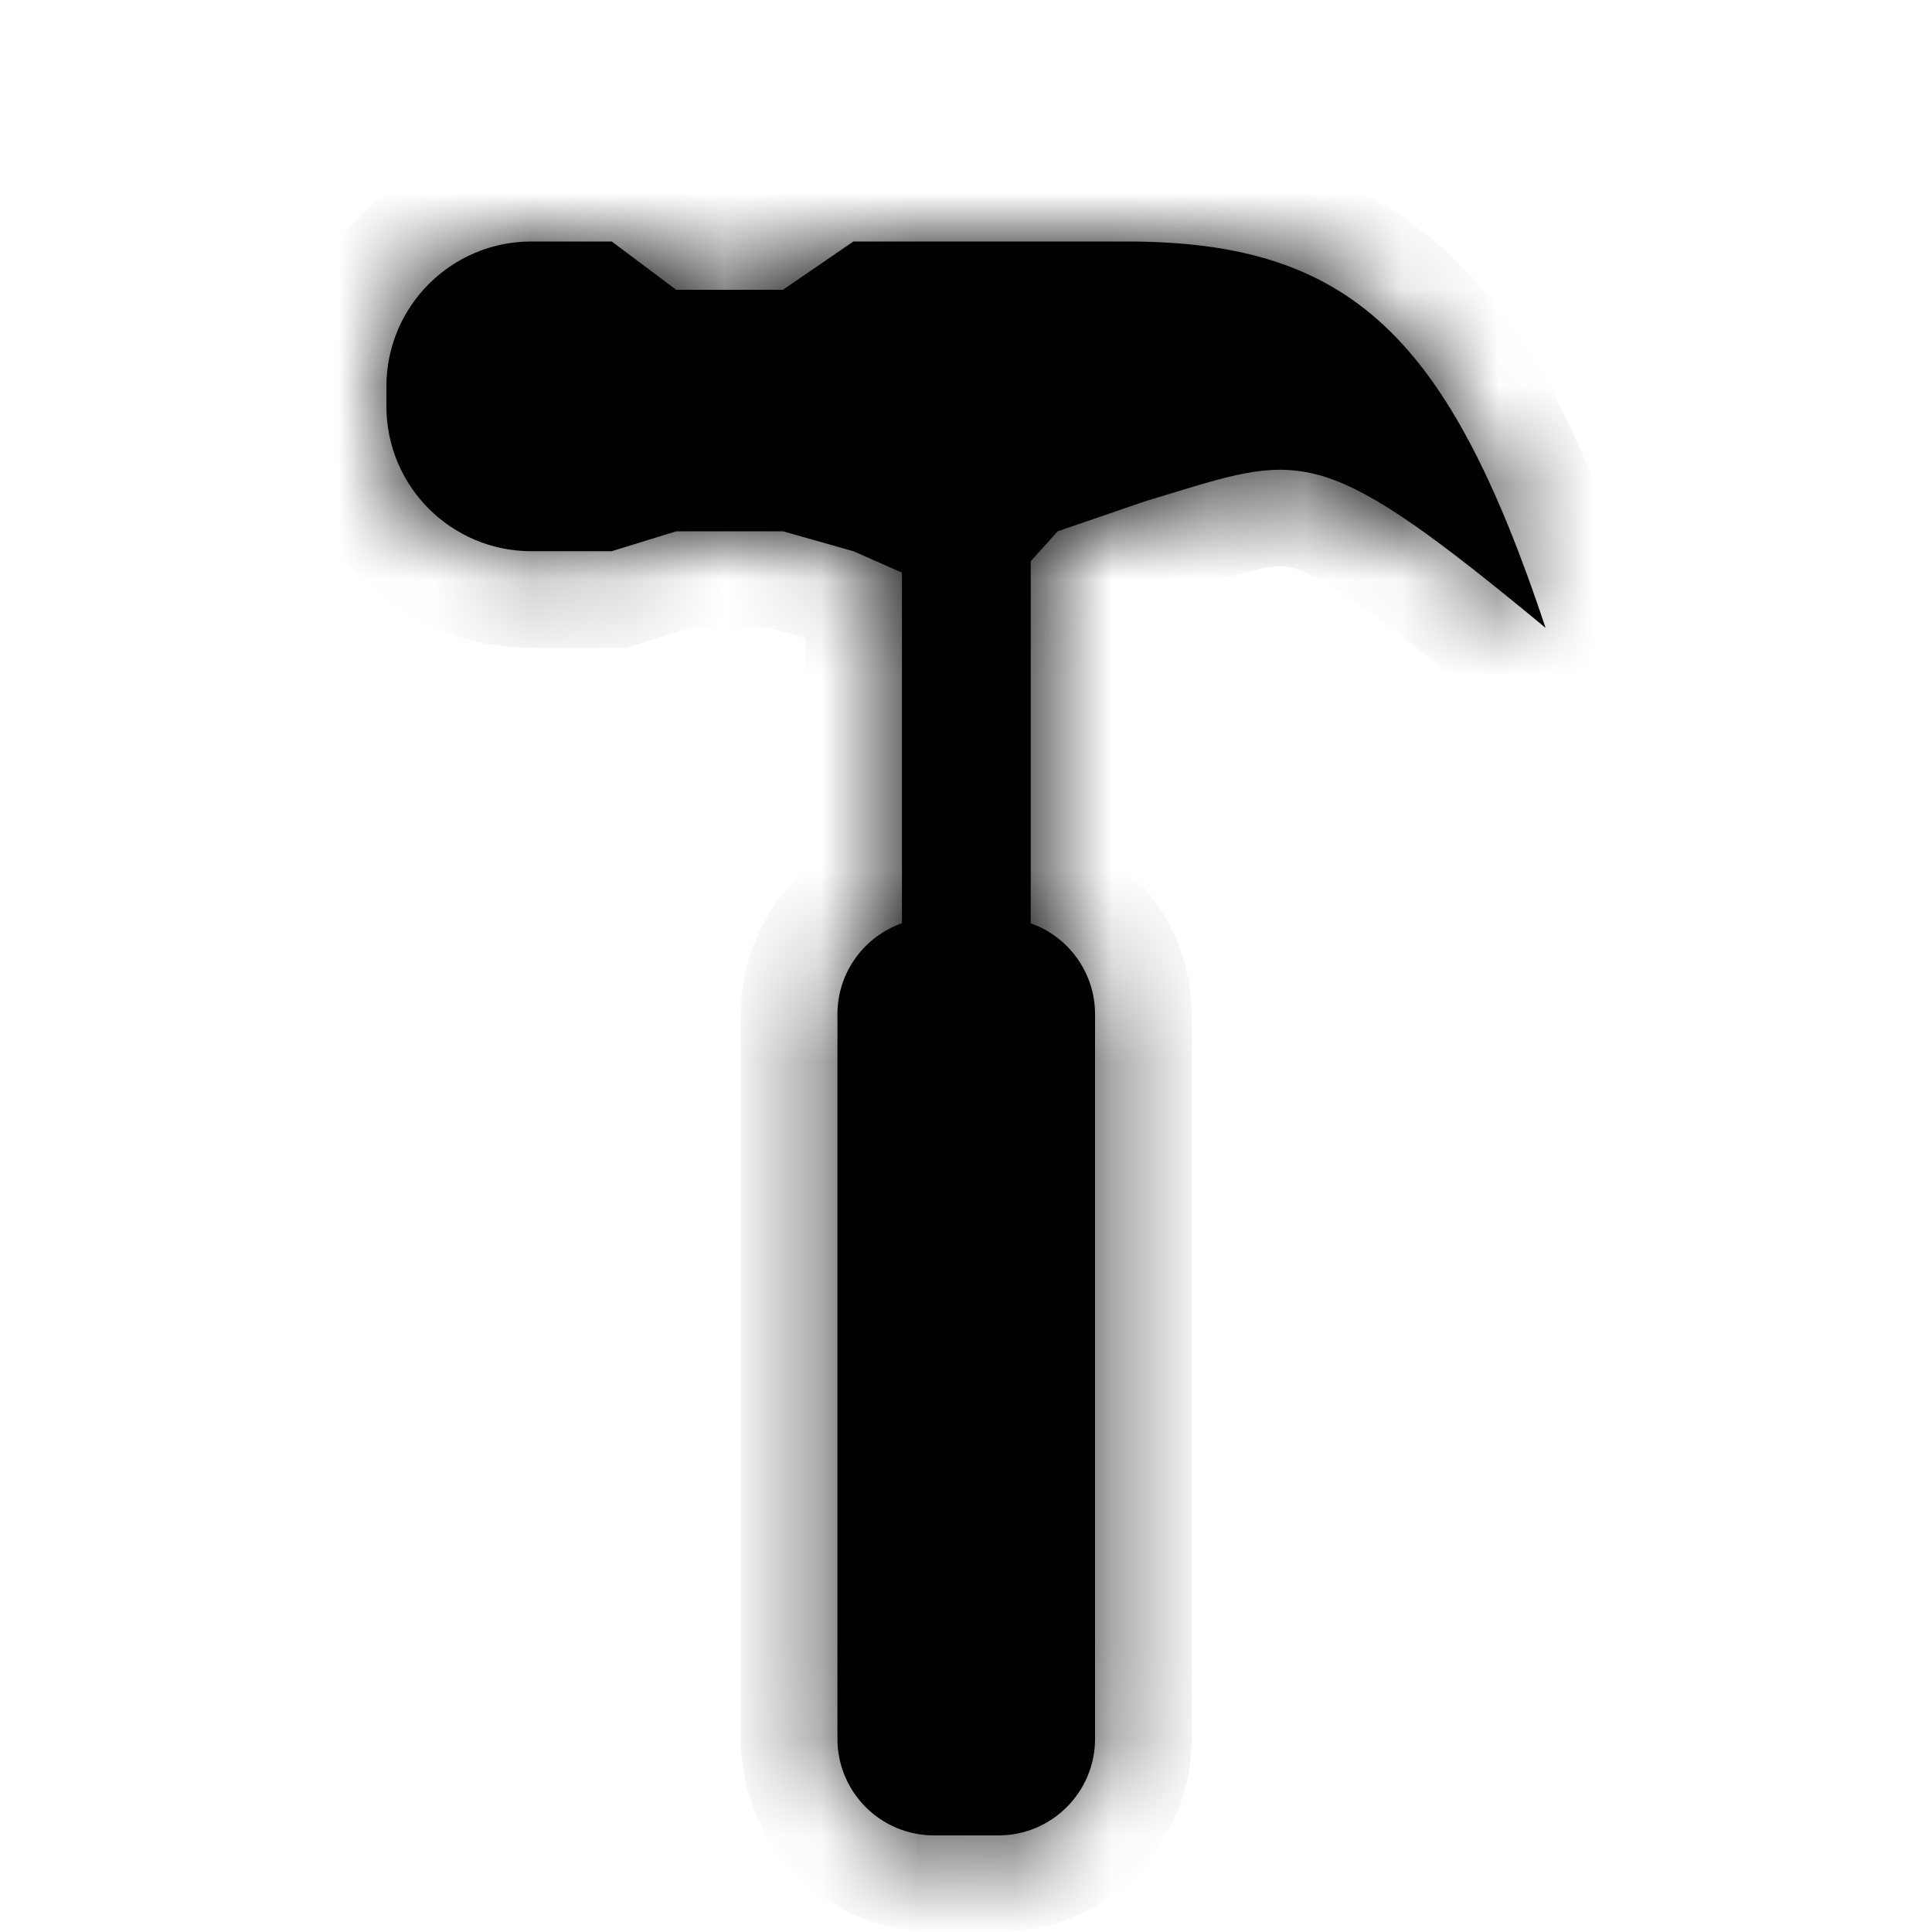 <svg width="20" height="20" viewBox="0 0 20 19" stroke-width="0" xmlns="http://www.w3.org/2000/svg">
<mask id="path-1-inside-1" fill="white">
<path fill-rule="evenodd" clip-rule="evenodd" d="M9.337 5.428L8.834 5.206L8.105 5H7L6.333 5.206H5.5C4.672 5.206 4 4.535 4 3.706L4 3.5C4 2.672 4.672 2 5.5 2L6.333 2L7 2.5H8.105L8.834 2H11.667C14 2 15 3 16 6C13.726 4.118 13.504 4.186 12.122 4.608C12.039 4.633 11.952 4.66 11.861 4.687L10.949 5L10.67 5.31L10.67 9.058C11.058 9.195 11.336 9.565 11.336 10L11.336 17.5C11.336 18.052 10.888 18.5 10.336 18.5H9.669C9.116 18.5 8.669 18.052 8.669 17.5L8.669 10C8.669 9.564 8.948 9.194 9.337 9.057L9.337 5.428Z"/>
</mask>
<path fill-rule="evenodd" clip-rule="evenodd" d="M9.337 5.428L8.834 5.206L8.105 5H7L6.333 5.206H5.5C4.672 5.206 4 4.535 4 3.706L4 3.5C4 2.672 4.672 2 5.5 2L6.333 2L7 2.5H8.105L8.834 2H11.667C14 2 15 3 16 6C13.726 4.118 13.504 4.186 12.122 4.608C12.039 4.633 11.952 4.66 11.861 4.687L10.949 5L10.67 5.31L10.67 9.058C11.058 9.195 11.336 9.565 11.336 10L11.336 17.5C11.336 18.052 10.888 18.5 10.336 18.5H9.669C9.116 18.5 8.669 18.052 8.669 17.5L8.669 10C8.669 9.564 8.948 9.194 9.337 9.057L9.337 5.428Z" />
<path d="M9.337 5.428L10.337 5.428L10.337 4.776L9.74 4.513L9.337 5.428ZM8.834 5.206L9.238 4.291L9.173 4.263L9.106 4.244L8.834 5.206ZM8.105 5L8.377 4.038L8.243 4H8.105L8.105 5ZM7 5L7 4H6.849L6.704 4.045L7 5ZM6.333 5.206L6.333 6.206H6.484L6.629 6.162L6.333 5.206ZM4 3.706L5 3.706L4 3.706ZM4 3.5L3 3.5L4 3.5ZM5.5 2L5.5 3L5.5 2ZM6.333 2L6.933 1.2L6.667 1L6.333 1L6.333 2ZM7 2.5L6.4 3.3L6.667 3.5H7L7 2.5ZM8.105 2.5L8.105 3.5H8.415L8.67 3.325L8.105 2.5ZM8.834 2L8.834 1H8.524L8.268 1.175L8.834 2ZM11.667 2L11.667 3H11.667L11.667 2ZM16 6L15.362 6.77L18.053 8.998L16.949 5.684L16 6ZM12.122 4.608L11.829 3.652L11.829 3.652L12.122 4.608ZM11.861 4.687L11.573 3.73L11.555 3.735L11.536 3.742L11.861 4.687ZM10.949 5L10.625 4.054L10.379 4.138L10.205 4.332L10.949 5ZM10.67 5.31L9.926 4.642L9.67 4.927L9.67 5.31L10.67 5.31ZM10.67 9.058L9.67 9.058L9.67 9.764L10.336 10L10.67 9.058ZM11.336 10H10.336H11.336ZM11.336 17.5H12.336H11.336ZM8.669 17.5H9.669H8.669ZM8.669 10H7.669H8.669ZM9.337 9.057L9.669 10L10.337 9.765L10.337 9.057L9.337 9.057ZM9.74 4.513L9.238 4.291L8.43 6.121L8.933 6.343L9.74 4.513ZM9.106 4.244L8.377 4.038L7.833 5.962L8.562 6.168L9.106 4.244ZM8.105 4H7L7 6H8.105L8.105 4ZM6.704 4.045L6.038 4.251L6.629 6.162L7.295 5.955L6.704 4.045ZM6.333 4.206H5.5L5.5 6.206H6.333L6.333 4.206ZM5.5 4.206C5.224 4.206 5 3.982 5 3.706L3 3.706C3 5.087 4.119 6.206 5.5 6.206L5.5 4.206ZM5 3.706L5 3.5L3 3.5L3 3.706L5 3.706ZM5 3.5C5 3.224 5.224 3 5.5 3L5.5 1C4.119 1 3 2.119 3 3.5L5 3.5ZM5.5 3L6.333 3L6.333 1L5.5 1L5.5 3ZM5.733 2.8L6.4 3.3L7.6 1.7L6.933 1.2L5.733 2.8ZM7 3.5H8.105L8.105 1.5H7L7 3.5ZM8.67 3.325L9.399 2.825L8.268 1.175L7.539 1.675L8.67 3.325ZM8.834 3H11.667L11.667 1H8.834L8.834 3ZM11.667 3C12.681 3 13.231 3.212 13.649 3.605C14.123 4.049 14.56 4.843 15.051 6.316L16.949 5.684C16.44 4.157 15.877 2.951 15.017 2.145C14.102 1.288 12.986 1 11.667 1L11.667 3ZM16.638 5.23C15.543 4.324 14.765 3.724 14.034 3.488C13.174 3.21 12.465 3.458 11.829 3.652L12.414 5.564C13.161 5.336 13.254 5.338 13.419 5.391C13.713 5.486 14.183 5.794 15.362 6.77L16.638 5.23ZM11.829 3.652C11.746 3.677 11.662 3.703 11.573 3.73L12.148 5.645C12.242 5.617 12.332 5.59 12.414 5.564L11.829 3.652ZM11.536 3.742L10.625 4.054L11.273 5.946L12.185 5.633L11.536 3.742ZM10.205 4.332L9.926 4.642L11.414 5.978L11.693 5.668L10.205 4.332ZM9.67 5.31L9.67 9.058L11.67 9.058L11.67 5.31L9.67 5.31ZM12.336 10C12.336 9.129 11.779 8.39 11.004 8.115L10.336 10L10.336 10H12.336ZM12.336 17.5L12.336 10H10.336L10.336 17.5H12.336ZM10.336 19.5C11.44 19.5 12.336 18.605 12.336 17.5H10.336H10.336L10.336 19.5ZM9.669 19.5H10.336L10.336 17.5H9.669L9.669 19.5ZM7.669 17.5C7.669 18.605 8.564 19.5 9.669 19.5L9.669 17.5L9.669 17.5H7.669ZM7.669 10L7.669 17.5H9.669L9.669 10H7.669ZM9.005 8.114C8.228 8.387 7.669 9.127 7.669 10H9.669L9.669 10L9.005 8.114ZM10.337 9.057L10.337 5.428L8.337 5.428L8.337 9.057L10.337 9.057Z" mask="url(#path-1-inside-1)"/>
</svg>
